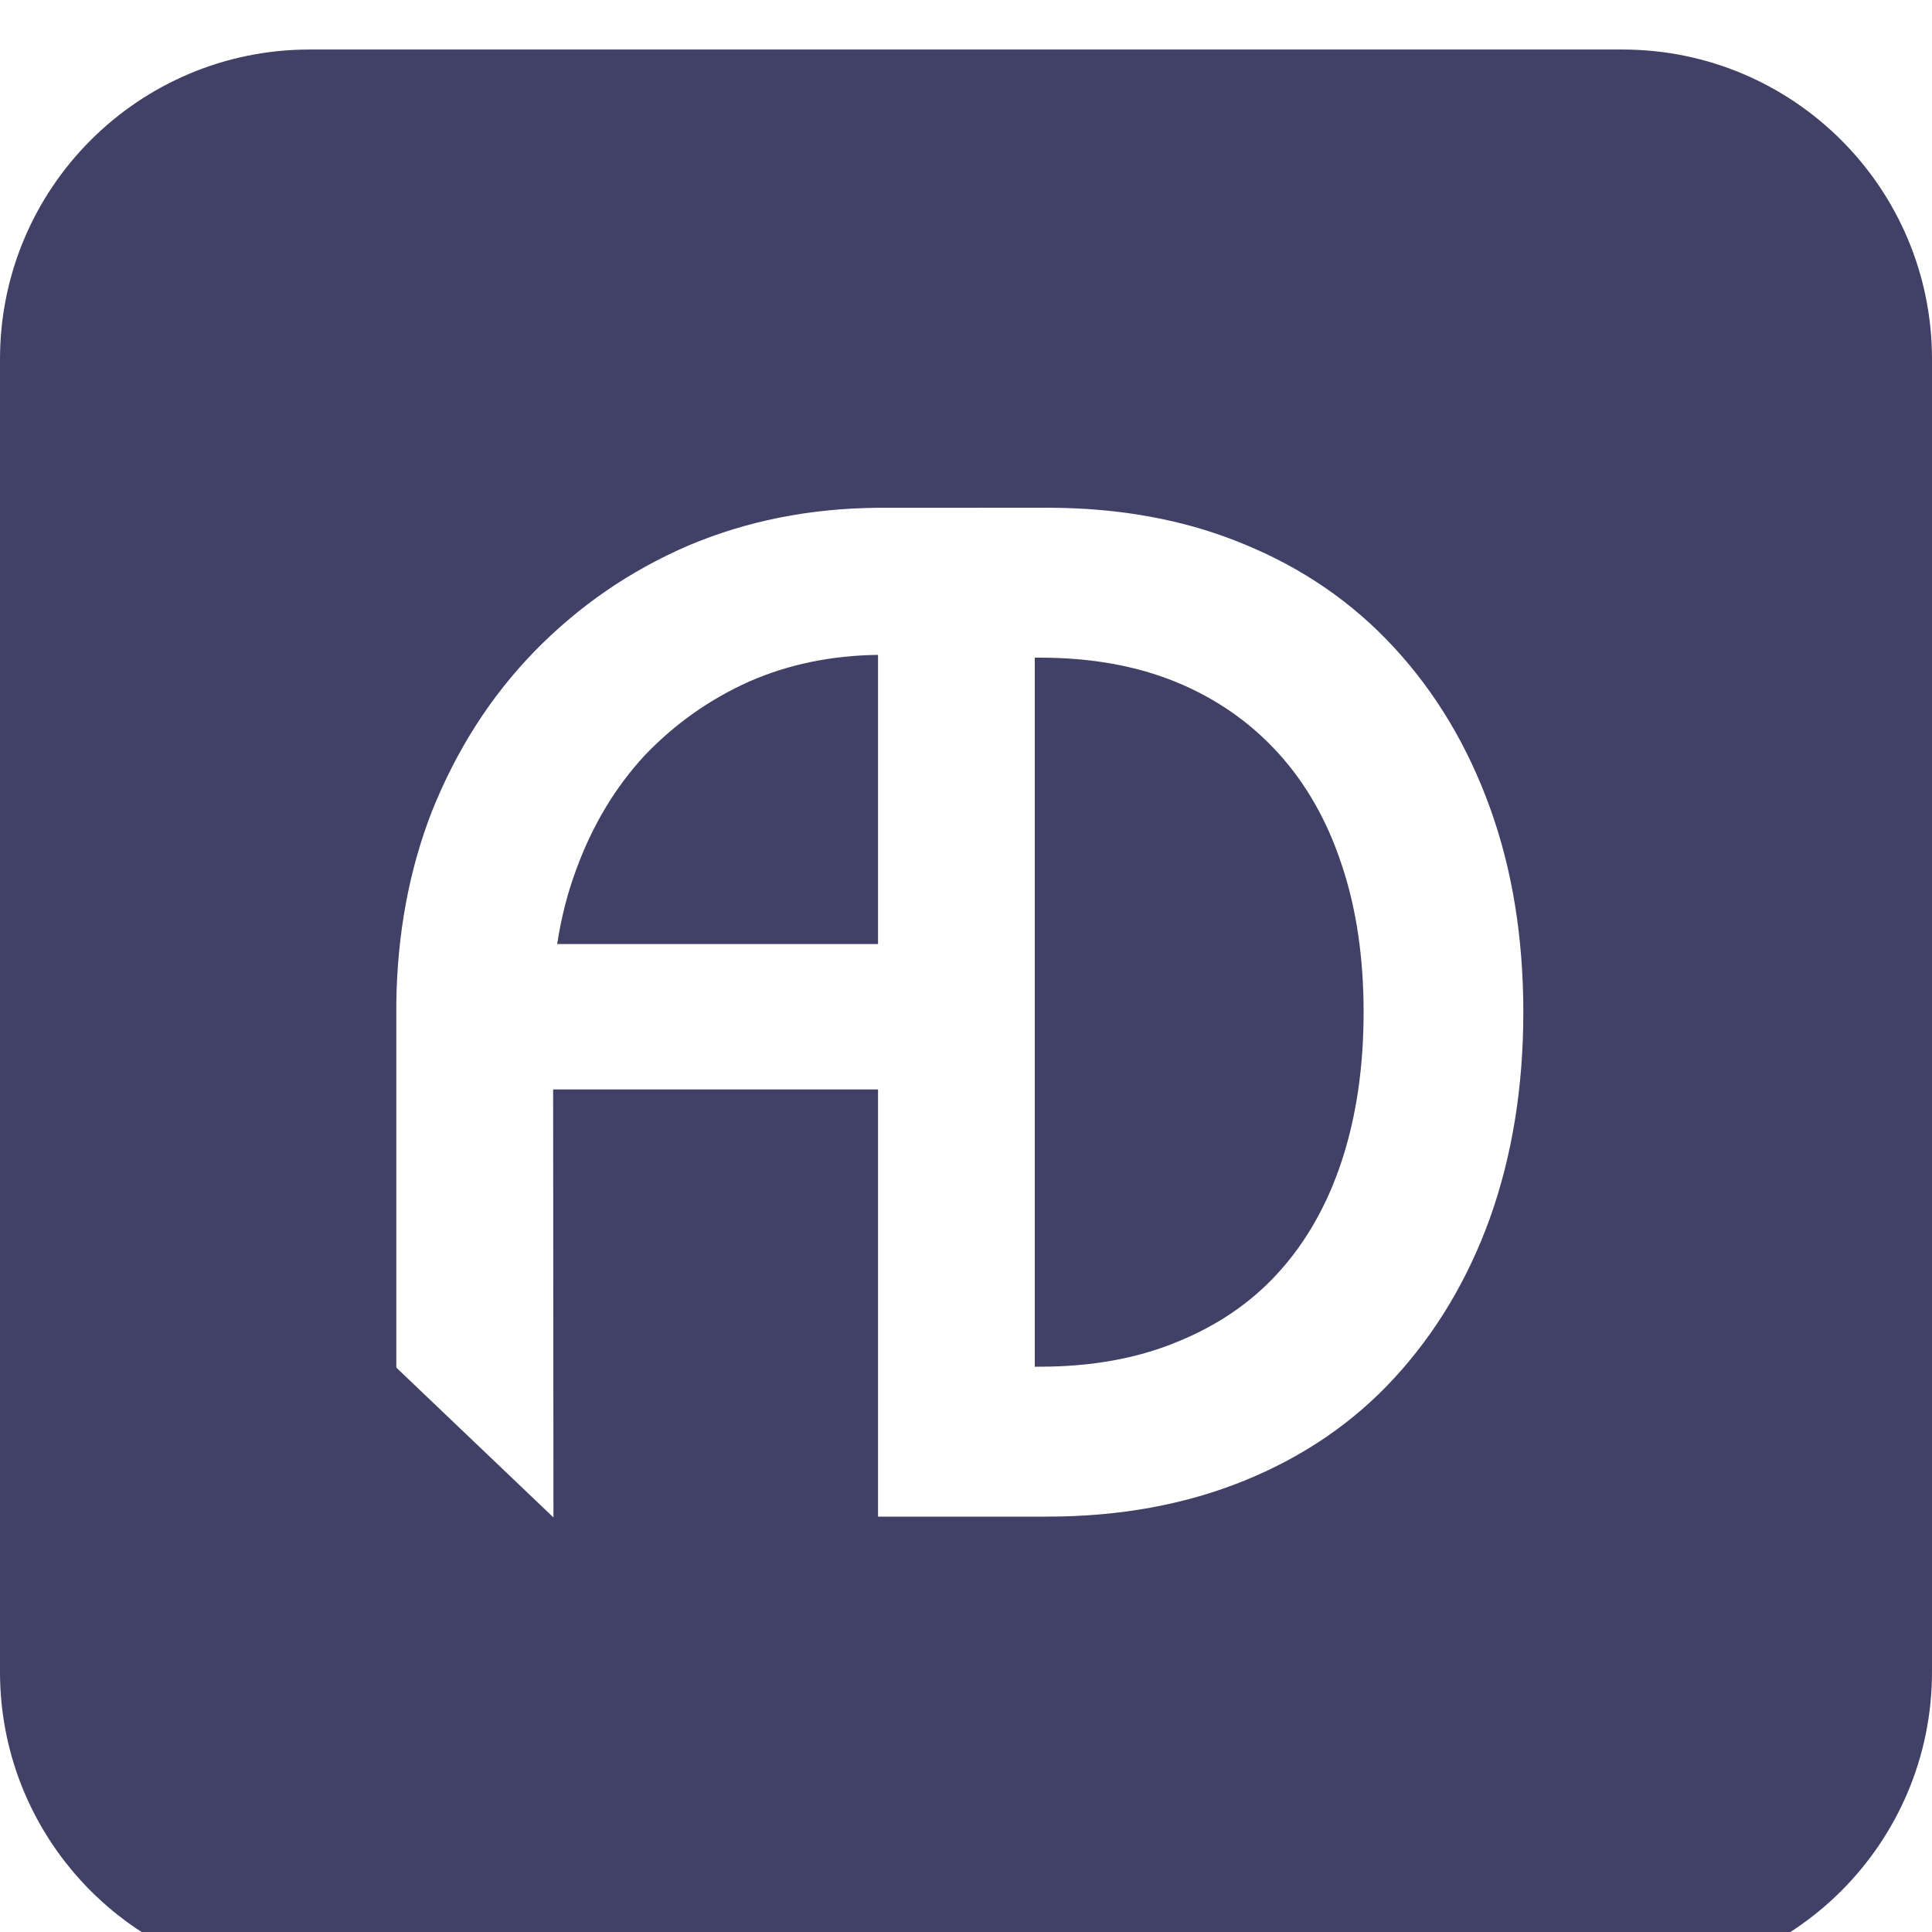 <svg width="30" height="30" viewBox="0 0 30 30" fill="none" xmlns="http://www.w3.org/2000/svg">
<g filter="url(#filter0_i_586_366)">
<path d="M0 4.808C0 2.152 2.152 0 4.808 0H25.192C27.848 0 30 2.152 30 4.808V25.192C30 27.848 27.848 30 25.192 30H4.808C2.152 30 0 27.848 0 25.192V4.808Z" fill="#414066"/>
<path fill-rule="evenodd" clip-rule="evenodd" d="M13.634 22.781V16.148H8.589L8.594 22.794L6.154 20.467V14.948C6.154 14.939 6.154 14.929 6.154 14.92V14.808C6.168 13.731 6.353 12.741 6.704 11.837C7.086 10.88 7.614 10.053 8.289 9.356C8.979 8.646 9.779 8.095 10.688 7.703C11.593 7.32 12.575 7.124 13.634 7.116L16.26 7.115C17.387 7.115 18.401 7.302 19.303 7.675C20.22 8.048 21.001 8.585 21.648 9.286C22.294 9.987 22.79 10.815 23.135 11.77C23.481 12.725 23.654 13.784 23.654 14.948C23.654 16.112 23.481 17.178 23.135 18.148C22.79 19.103 22.294 19.931 21.648 20.632C21.016 21.319 20.242 21.848 19.326 22.221C18.409 22.594 17.387 22.781 16.26 22.781H13.634ZM13.634 9.4V13.89H8.652C8.714 13.481 8.813 13.094 8.949 12.729C9.199 12.047 9.551 11.46 10.006 10.966C10.476 10.473 11.019 10.089 11.635 9.813C12.246 9.546 12.912 9.409 13.634 9.4ZM16.068 20.453H16.147C16.944 20.453 17.65 20.326 18.266 20.073C18.897 19.819 19.423 19.461 19.844 18.999C20.28 18.521 20.611 17.939 20.836 17.253C21.061 16.567 21.174 15.798 21.174 14.948C21.174 14.098 21.061 13.337 20.836 12.665C20.611 11.979 20.28 11.397 19.844 10.92C19.408 10.442 18.882 10.077 18.266 9.823C17.65 9.57 16.944 9.443 16.147 9.443H16.068V20.453Z" fill="white"/>
</g>
<defs>
<filter id="filter0_i_586_366" x="0" y="0" width="30" height="30.769" filterUnits="userSpaceOnUse" color-interpolation-filters="sRGB">
<feFlood flood-opacity="0" result="BackgroundImageFix"/>
<feBlend mode="normal" in="SourceGraphic" in2="BackgroundImageFix" result="shape"/>
<feColorMatrix in="SourceAlpha" type="matrix" values="0 0 0 0 0 0 0 0 0 0 0 0 0 0 0 0 0 0 127 0" result="hardAlpha"/>
<feOffset dy="0.769"/>
<feGaussianBlur stdDeviation="0.385"/>
<feComposite in2="hardAlpha" operator="arithmetic" k2="-1" k3="1"/>
<feColorMatrix type="matrix" values="0 0 0 0 0 0 0 0 0 0 0 0 0 0 0 0 0 0 0.25 0"/>
<feBlend mode="normal" in2="shape" result="effect1_innerShadow_586_366"/>
</filter>
</defs>
</svg>
